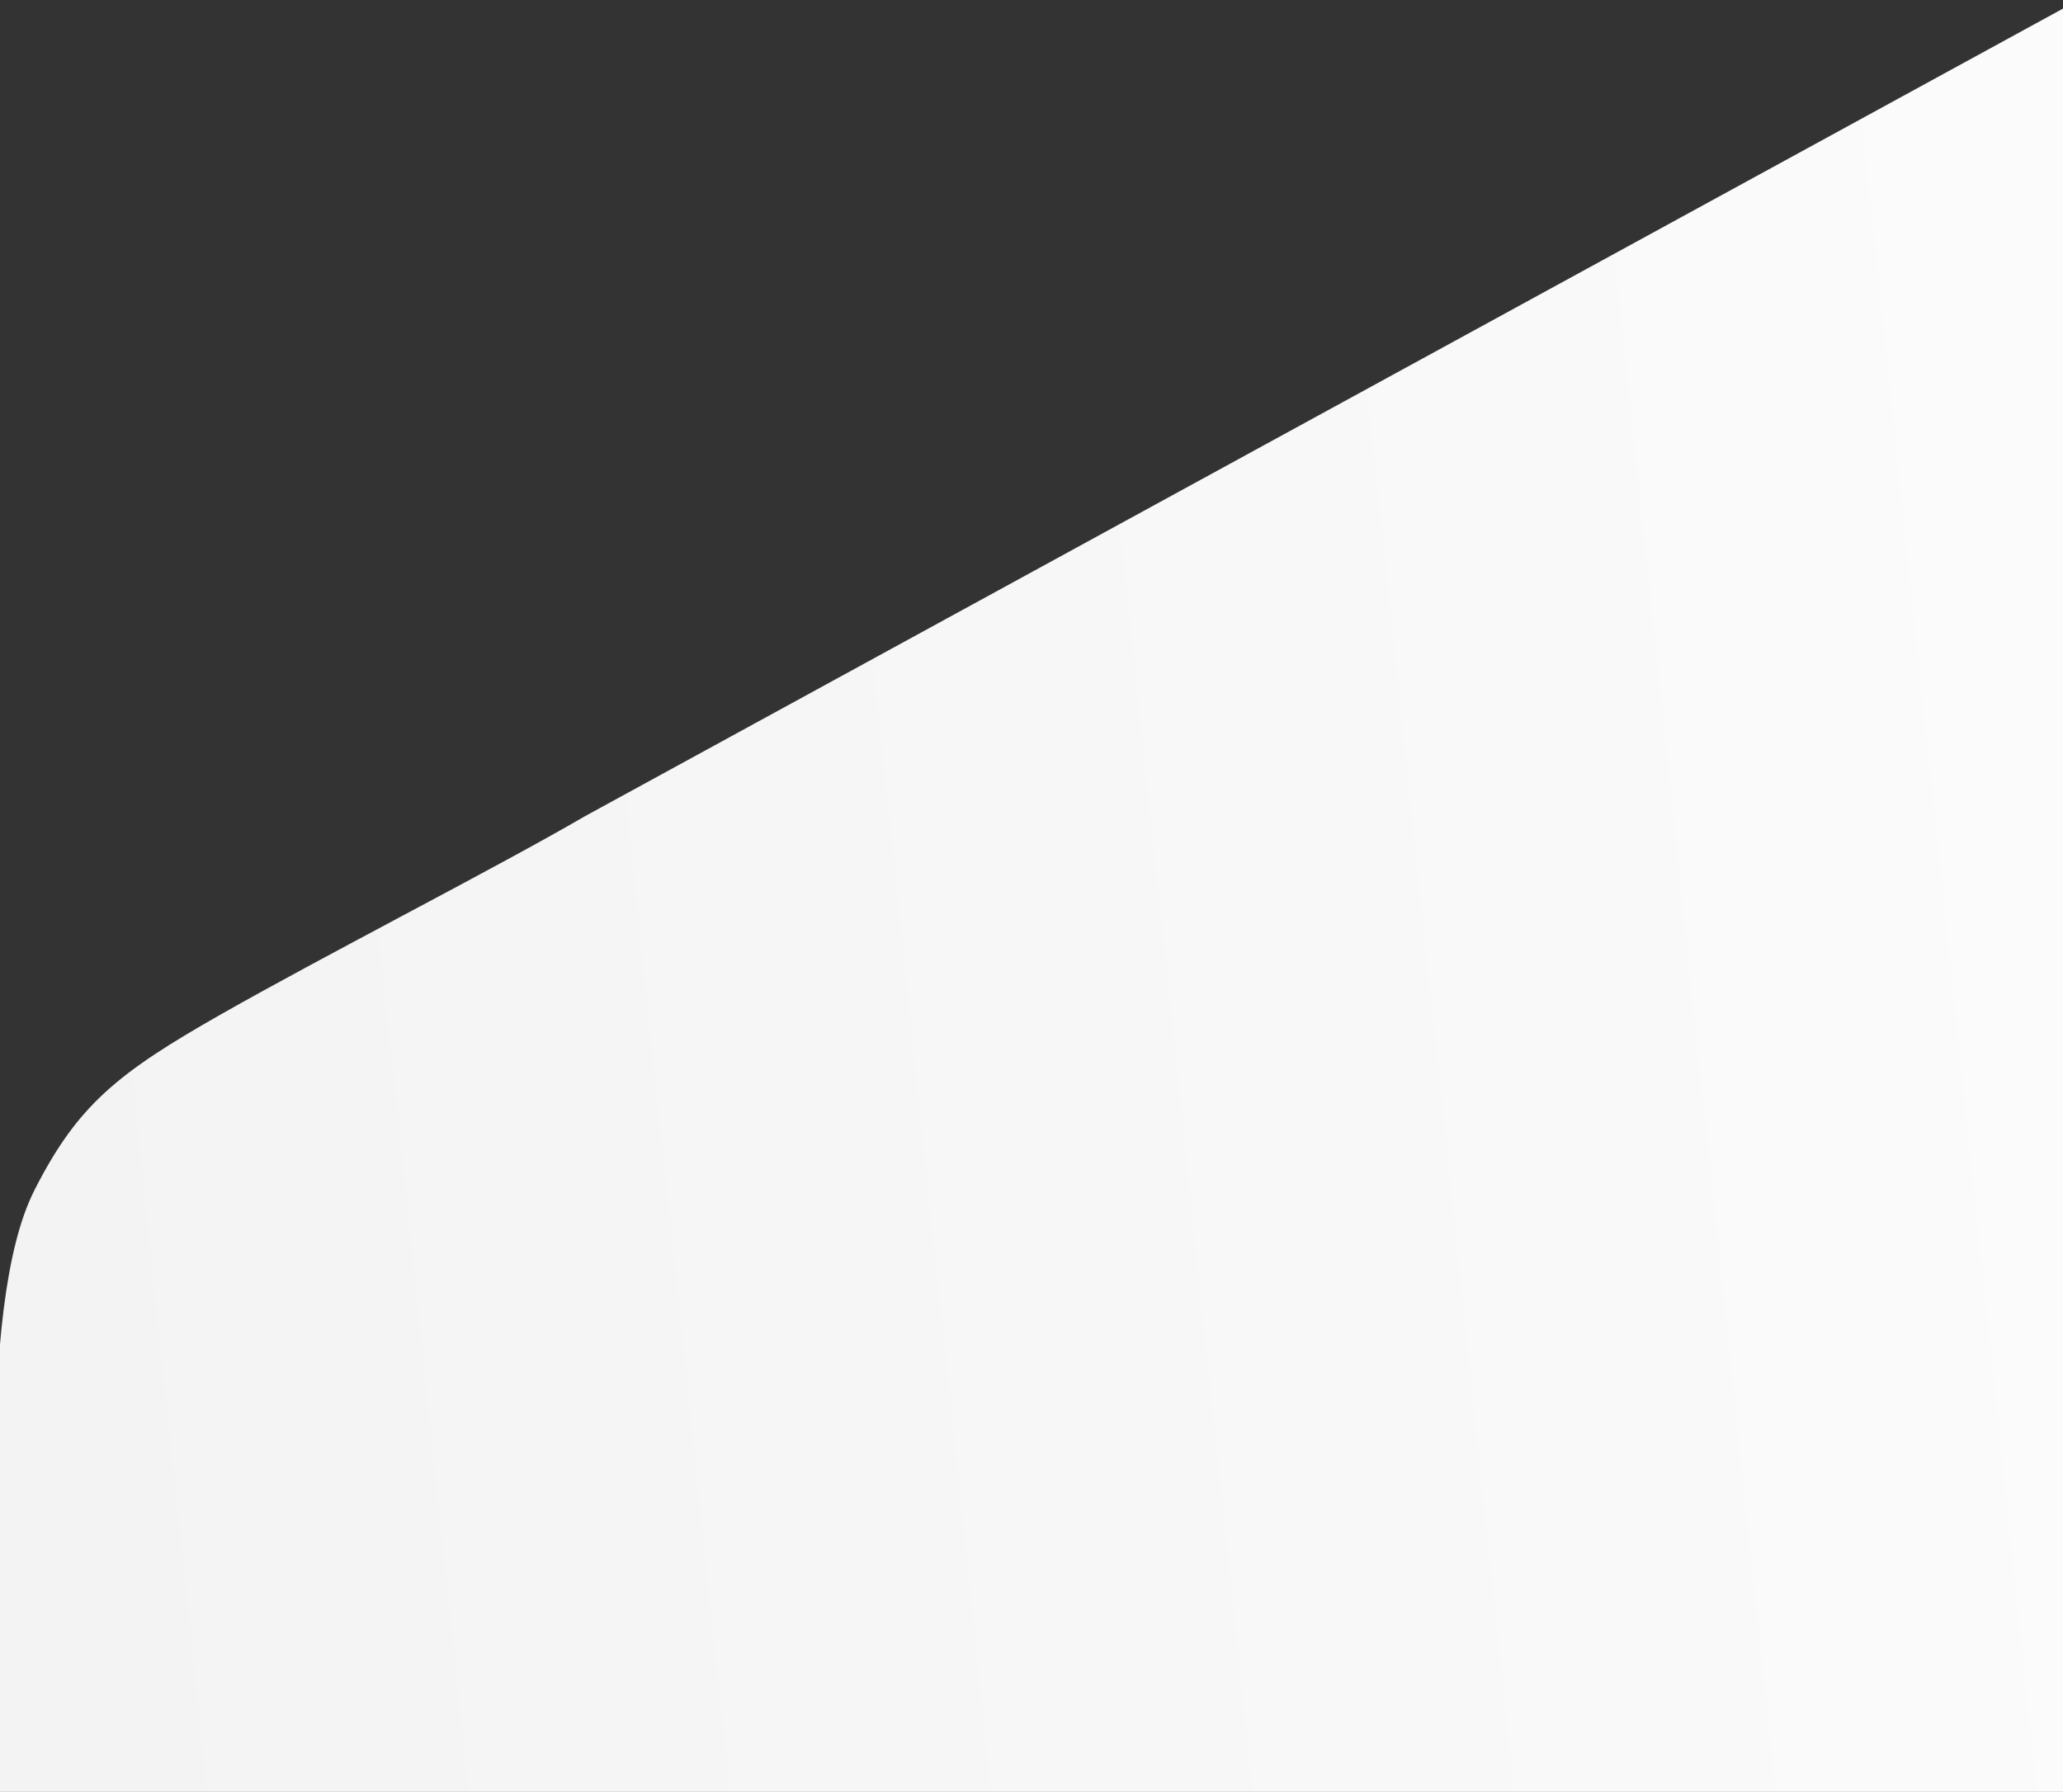 <svg xmlns="http://www.w3.org/2000/svg" xmlns:xlink="http://www.w3.org/1999/xlink" width="960" height="834" viewBox="0 0 960 834">
  <rect x="0" y="0" width="960" height="834" fill="#333333" stroke="none"/>
  <defs>
    <style>
      .cls-1 {
        fill-rule: evenodd;
        fill: url(#linear-gradient);
      }
    </style>
    <linearGradient id="linear-gradient" x1="-2.563" y1="469.415" x2="960" y2="368.585" gradientUnits="userSpaceOnUse">
      <stop offset="0" stop-color="#f3f3f3"/>
      <stop offset="1" stop-color="#fbfbfb"/>
    </linearGradient>
  </defs>
  <path id="Gradient_Fill_1" data-name="Gradient Fill 1" class="cls-1" d="M960,834H0c-0.11-83.031-11.882-224.951,16-280,20.136-39.756,38.84-54.635,87-82,49.423-28.082,128.567-68.428,169-92L960,4V834Z"/>
</svg>
